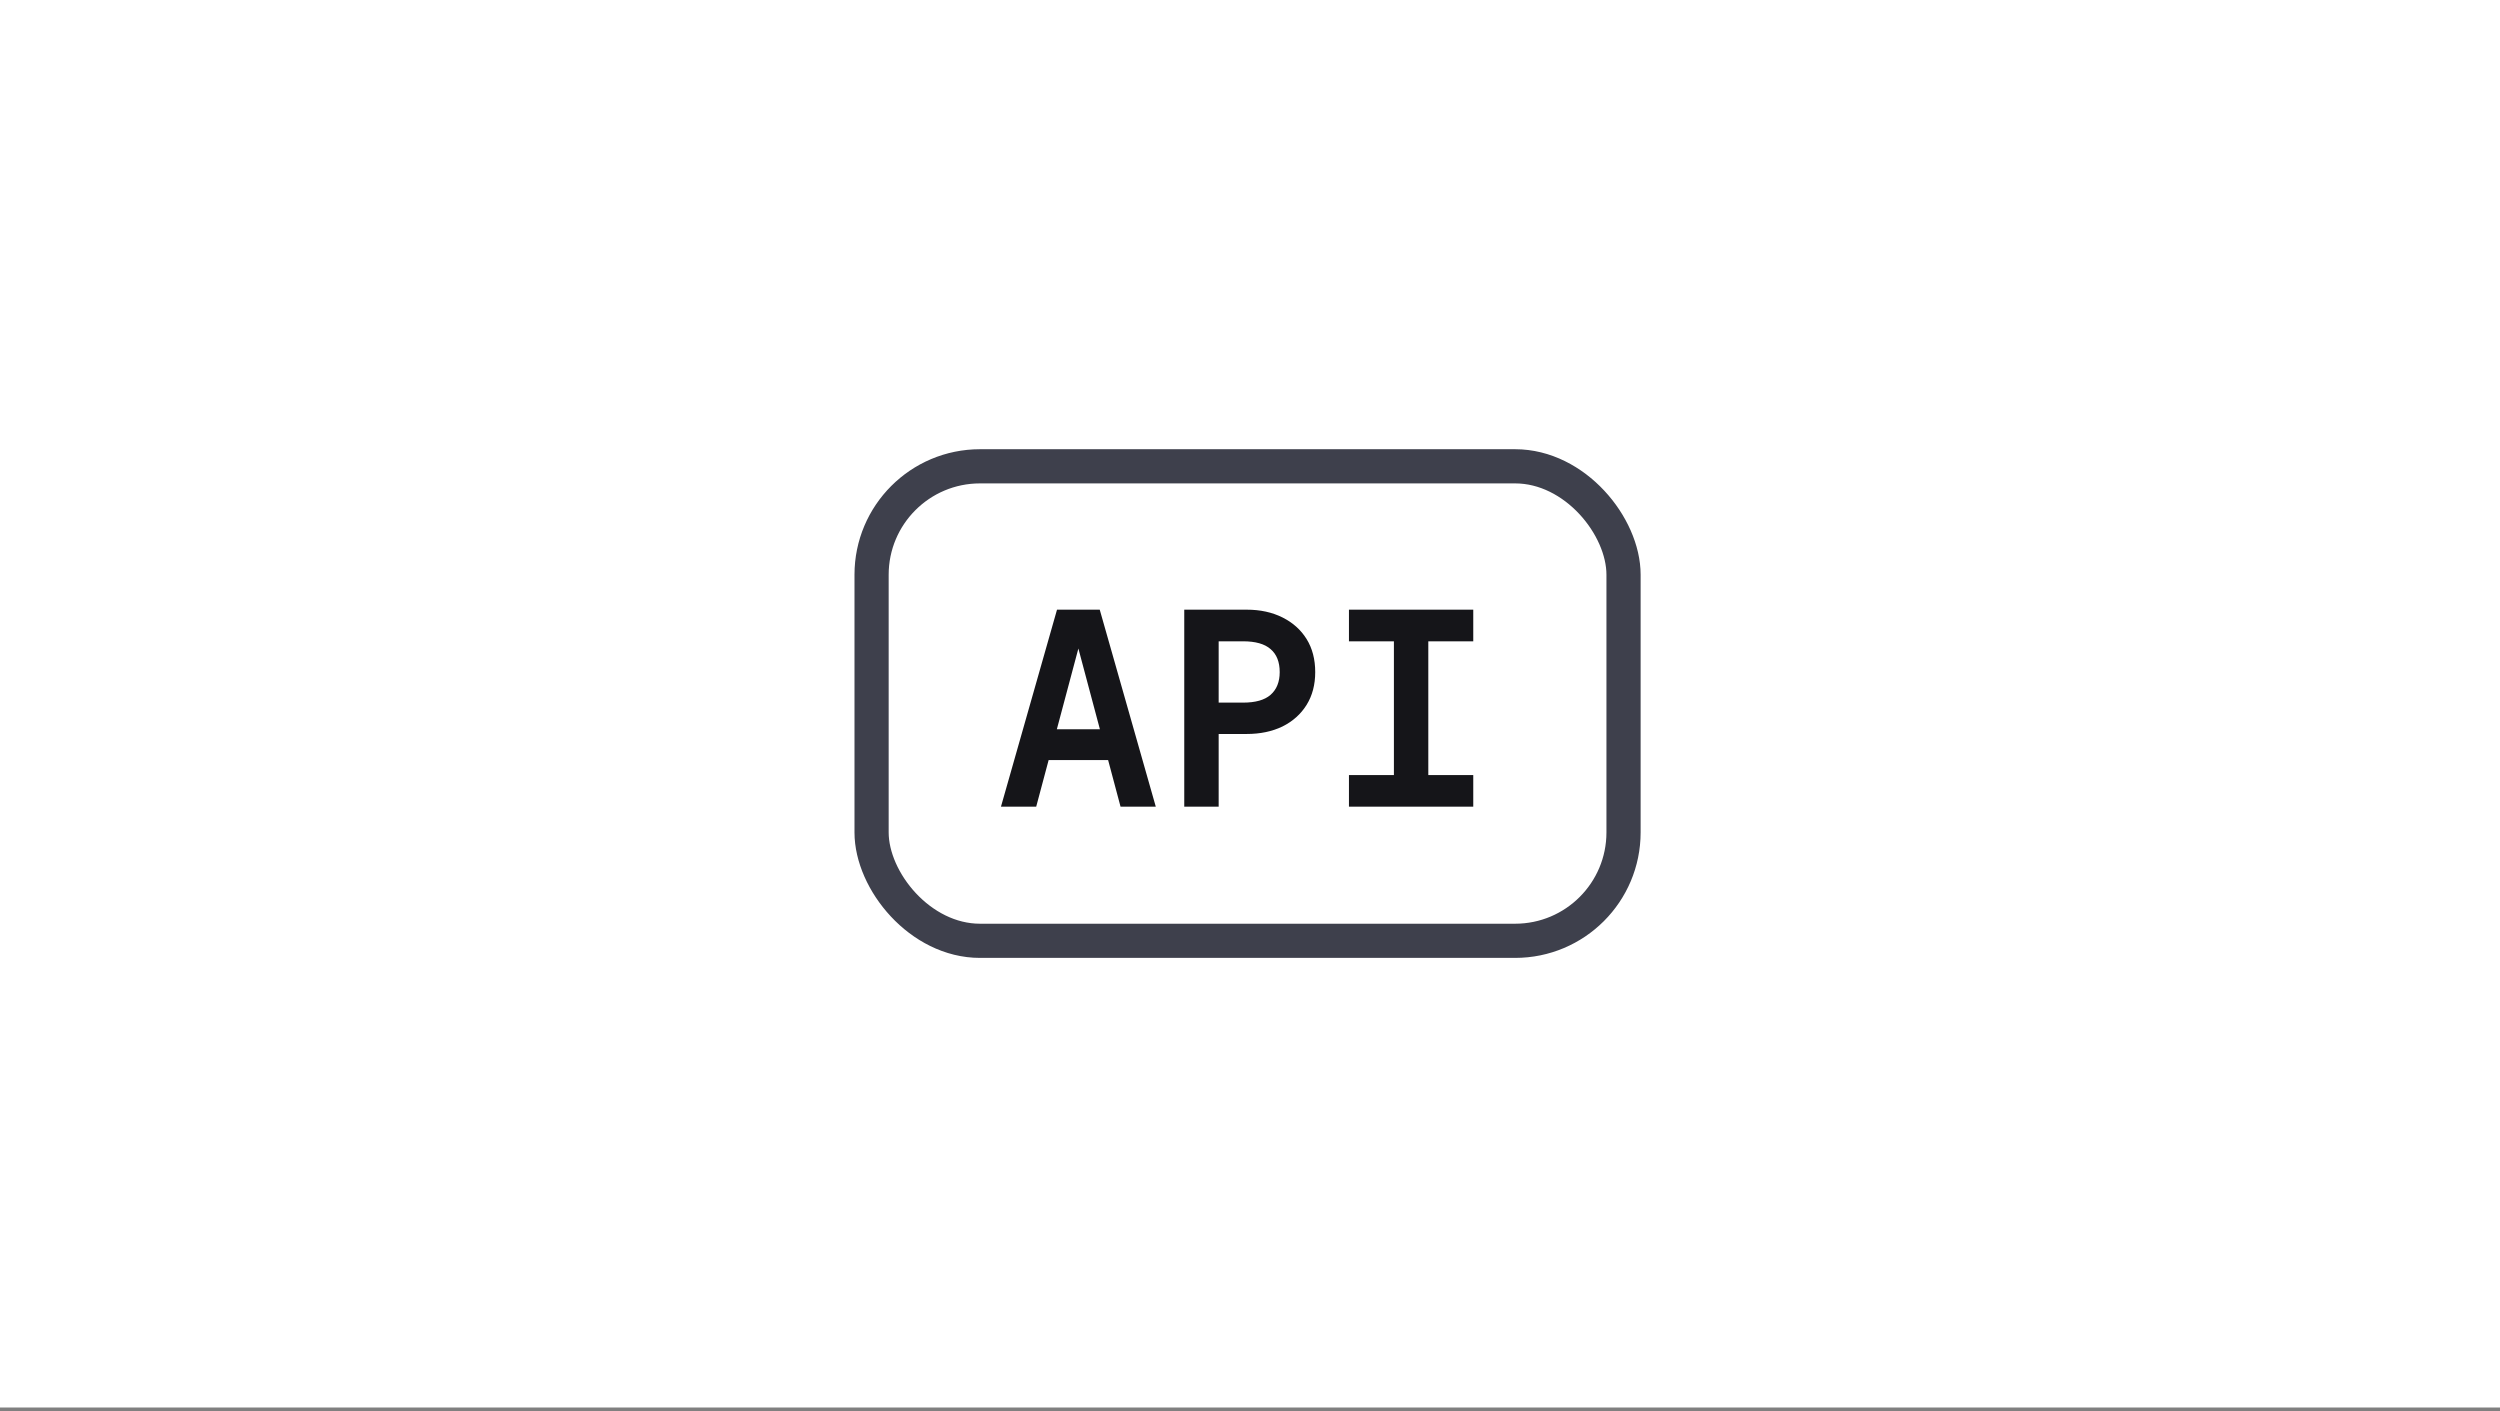 <svg width="512" height="289" viewBox="0 0 512 289" fill="none" xmlns="http://www.w3.org/2000/svg">
<rect x="0" y="0" width="512" height="289" fill="#808080" stroke="none"/>
<rect width="512" height="288.257" fill="white"/>
<rect x="178.5" y="95.5" width="154" height="97.177" rx="22.206" stroke="#3E404C" stroke-width="7"/>
<path d="M204.997 165.206L216.476 124.861H225.226L236.705 165.206H229.488L220.851 132.816L212.214 165.206H204.997ZM212.043 155.66L213.975 149.352H227.727L229.659 155.66H212.043ZM242.535 165.206V124.861H255.321C258.086 124.861 260.53 125.391 262.651 126.452C264.772 127.513 266.42 128.99 267.595 130.884C268.769 132.779 269.356 135.033 269.356 137.646C269.356 140.222 268.769 142.458 267.595 144.352C266.42 146.246 264.772 147.723 262.651 148.784C260.53 149.807 258.086 150.318 255.321 150.318H249.582V165.206H242.535ZM249.582 143.897H254.582C257.12 143.897 258.995 143.367 260.208 142.306C261.458 141.207 262.083 139.654 262.083 137.646C262.083 135.563 261.458 133.991 260.208 132.93C258.995 131.869 257.12 131.339 254.582 131.339H249.582V143.897ZM276.266 165.206V158.728H285.472V131.339H276.266V124.861H301.723V131.339H292.518V158.728H301.723V165.206H276.266Z" fill="#151519"/>
</svg>
